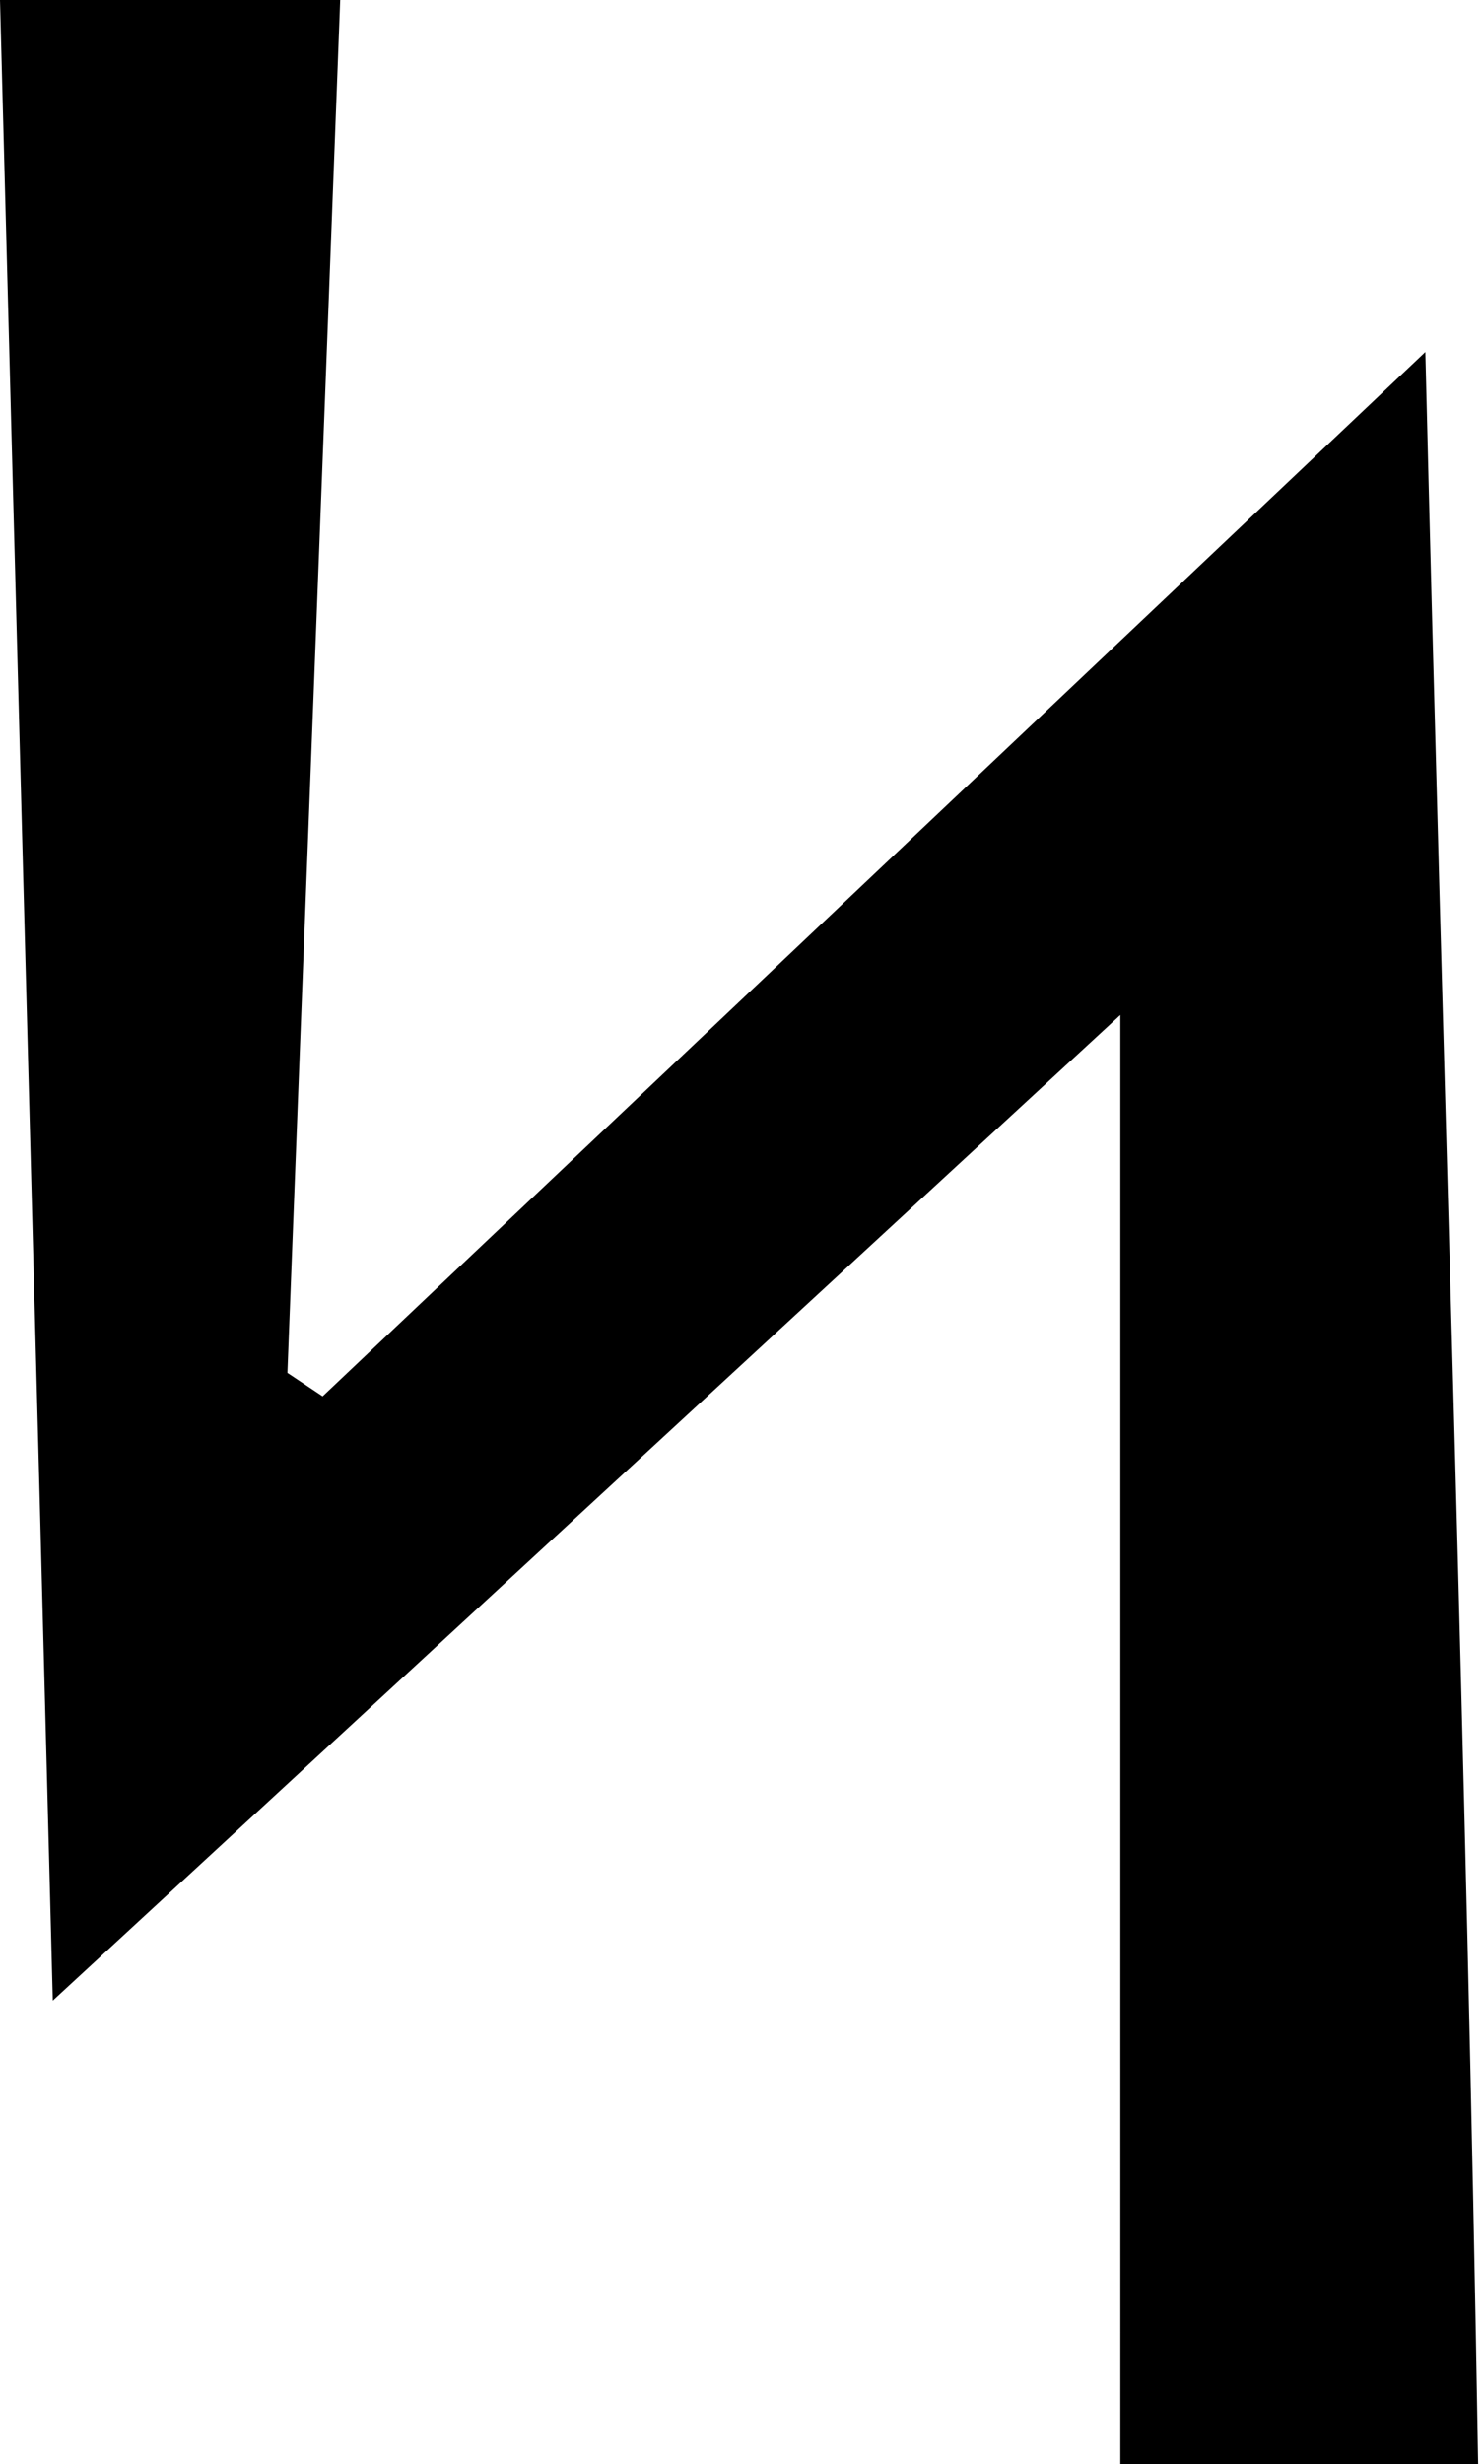 <?xml version="1.0" encoding="utf-8"?>
<!-- Generator: Adobe Illustrator 23.0.2, SVG Export Plug-In . SVG Version: 6.00 Build 0)  -->
<svg version="1.1" id="Layer_1" xmlns="http://www.w3.org/2000/svg" xmlns:xlink="http://www.w3.org/1999/xlink" x="0px" y="0px"
	 viewBox="0 0 25.3 42" style="enable-background:new 0 0 25.3 42;" xml:space="preserve">
<title>Asset 115</title>
<g>
	<g id="Layer_1-2">
		<path d="M5.8,0C5.5,7.9,5.2,15.6,4.9,23.4l0.6,0.4L24.3,6c0.3,12.3,0.7,24,0.9,36h-6.1V17.3L0.9,34.1C0.6,22.5,0.3,11.4,0,0H5.8z"
			/>
	</g>
</g>
</svg>
